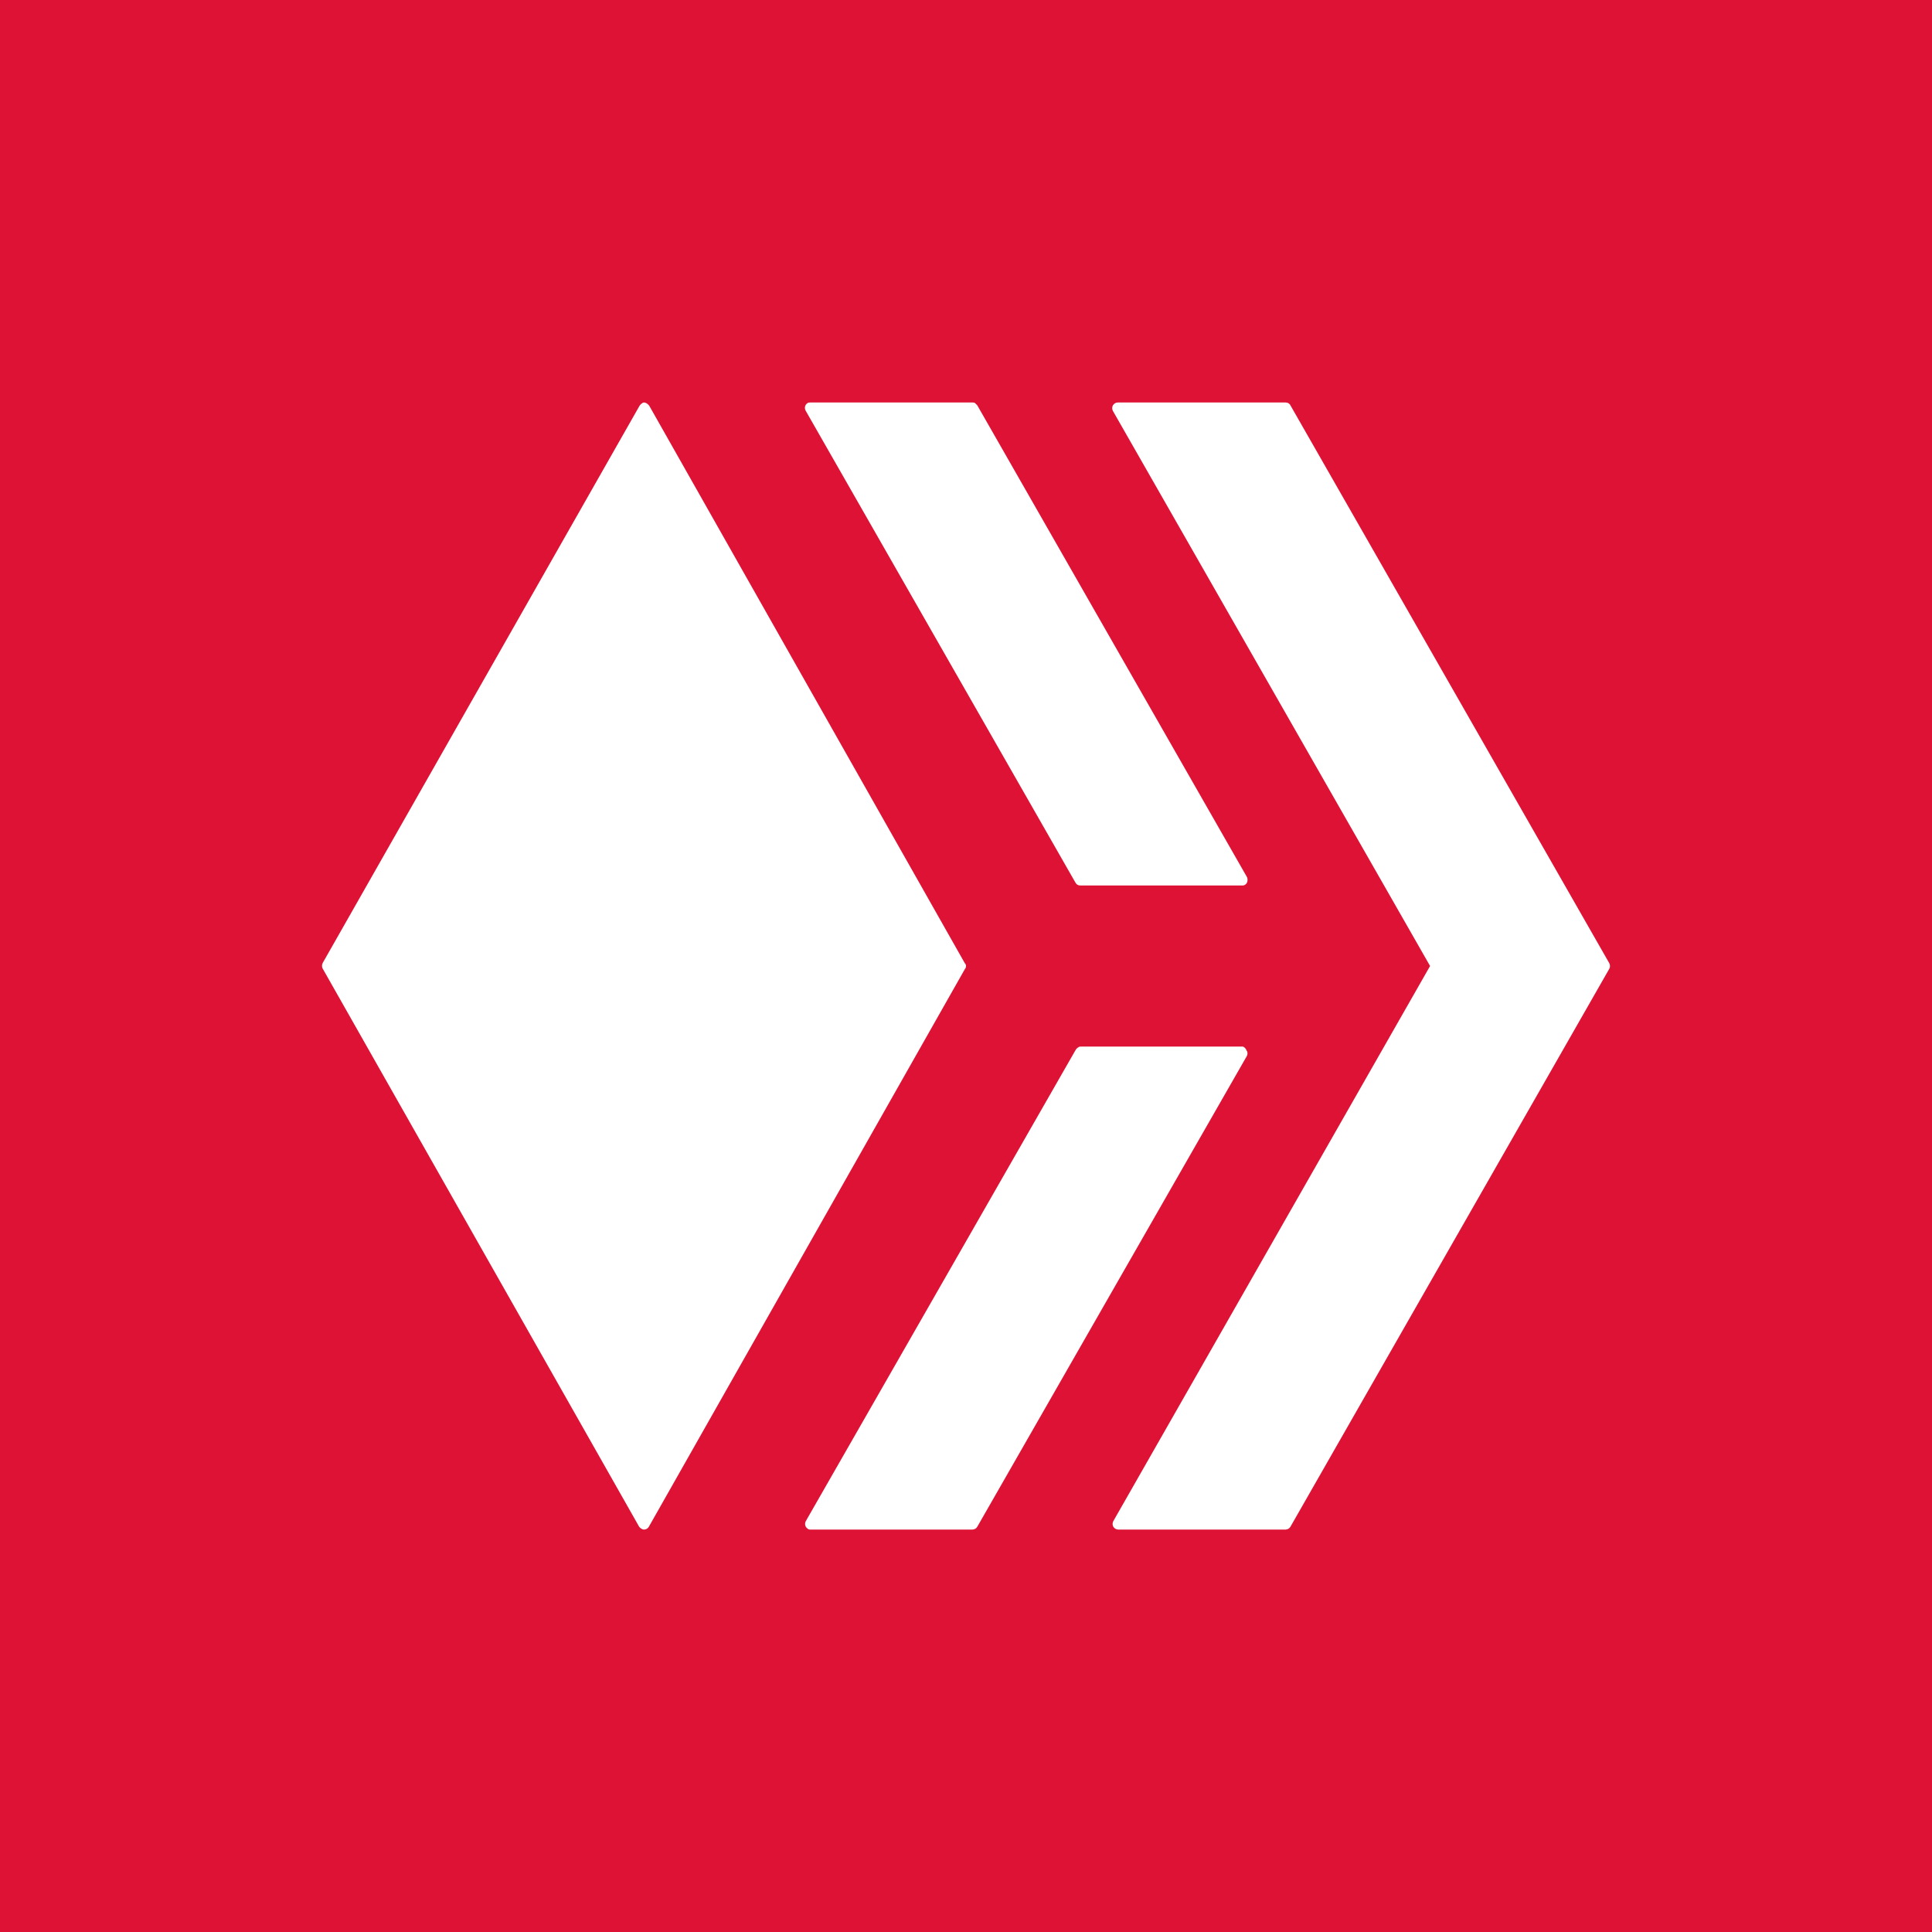 <svg width="24" height="24" viewBox="0 0 24 24" fill="none" xmlns="http://www.w3.org/2000/svg">
<rect x="0" y="0" width="24" height="24" fill="#333333" stroke="none"/>
<g clip-path="url(#clip0_328_45742)">
<path d="M24 0H0V24H24V0Z" fill="#DD1235"/>
<path d="M15.435 13.001C15.455 13.001 15.48 13.03 15.485 13.05C15.5 13.066 15.5 13.095 15.49 13.116L12.14 18.966C12.134 18.976 12.126 18.985 12.115 18.991C12.105 18.997 12.093 19 12.08 19.001H10.065C10.055 19.001 10.045 19.001 10.035 18.991C10.025 18.985 10.016 18.976 10.01 18.966C10.004 18.955 10.001 18.943 10.001 18.931C10.001 18.918 10.004 18.906 10.01 18.896L13.36 13.046C13.37 13.025 13.4 13.001 13.42 13.001H15.435ZM13.415 11C13.404 10.999 13.393 10.996 13.383 10.99C13.374 10.984 13.366 10.975 13.36 10.965L10.01 5.105C10.005 5.097 10.001 5.088 10 5.078C9.998 5.069 9.998 5.059 10.001 5.05C10.003 5.04 10.007 5.031 10.013 5.024C10.019 5.016 10.027 5.01 10.035 5.005C10.045 5.001 10.055 4.999 10.065 5H12.08C12.095 5 12.105 5 12.115 5.01L12.14 5.035L15.49 10.895C15.5 10.915 15.5 10.945 15.49 10.965C15.485 10.976 15.476 10.985 15.465 10.992C15.455 10.998 15.443 11.001 15.43 11H13.415Z" fill="white"/>
<path d="M13.825 5.105C13.819 5.094 13.816 5.082 13.816 5.07C13.816 5.058 13.819 5.046 13.825 5.035C13.832 5.024 13.841 5.015 13.853 5.008C13.864 5.002 13.877 4.999 13.89 5H15.97C15.983 5 15.995 5.003 16.006 5.009C16.016 5.015 16.025 5.024 16.03 5.035L19.991 11.965C19.997 11.976 20 11.988 20 12C20 12.013 19.997 12.025 19.991 12.035L16.03 18.966C16.024 18.976 16.016 18.985 16.005 18.991C15.995 18.997 15.983 19 15.97 19.001H13.89C13.878 19 13.866 18.997 13.856 18.991C13.845 18.985 13.837 18.976 13.83 18.966C13.824 18.955 13.821 18.943 13.821 18.931C13.821 18.918 13.824 18.906 13.83 18.896L17.765 12L13.825 5.105ZM11.985 11.965C11.995 11.975 12 11.985 12 12C12 12.015 11.995 12.03 11.985 12.04L8.06 18.966C8.05 18.986 8.025 19.001 8 19.001C7.98 19.001 7.955 18.986 7.94 18.966L4.01 12.035C4.003 12.024 4 12.011 4 11.998C4 11.985 4.003 11.972 4.01 11.96L7.945 5.04C7.955 5.025 7.98 5 8 5C8.025 5 8.05 5.02 8.065 5.04L11.985 11.965Z" fill="white"/>
</g>
<defs>
<clipPath id="clip0_328_45742">
<rect width="24" height="24" fill="white"/>
</clipPath>
</defs>
</svg>
